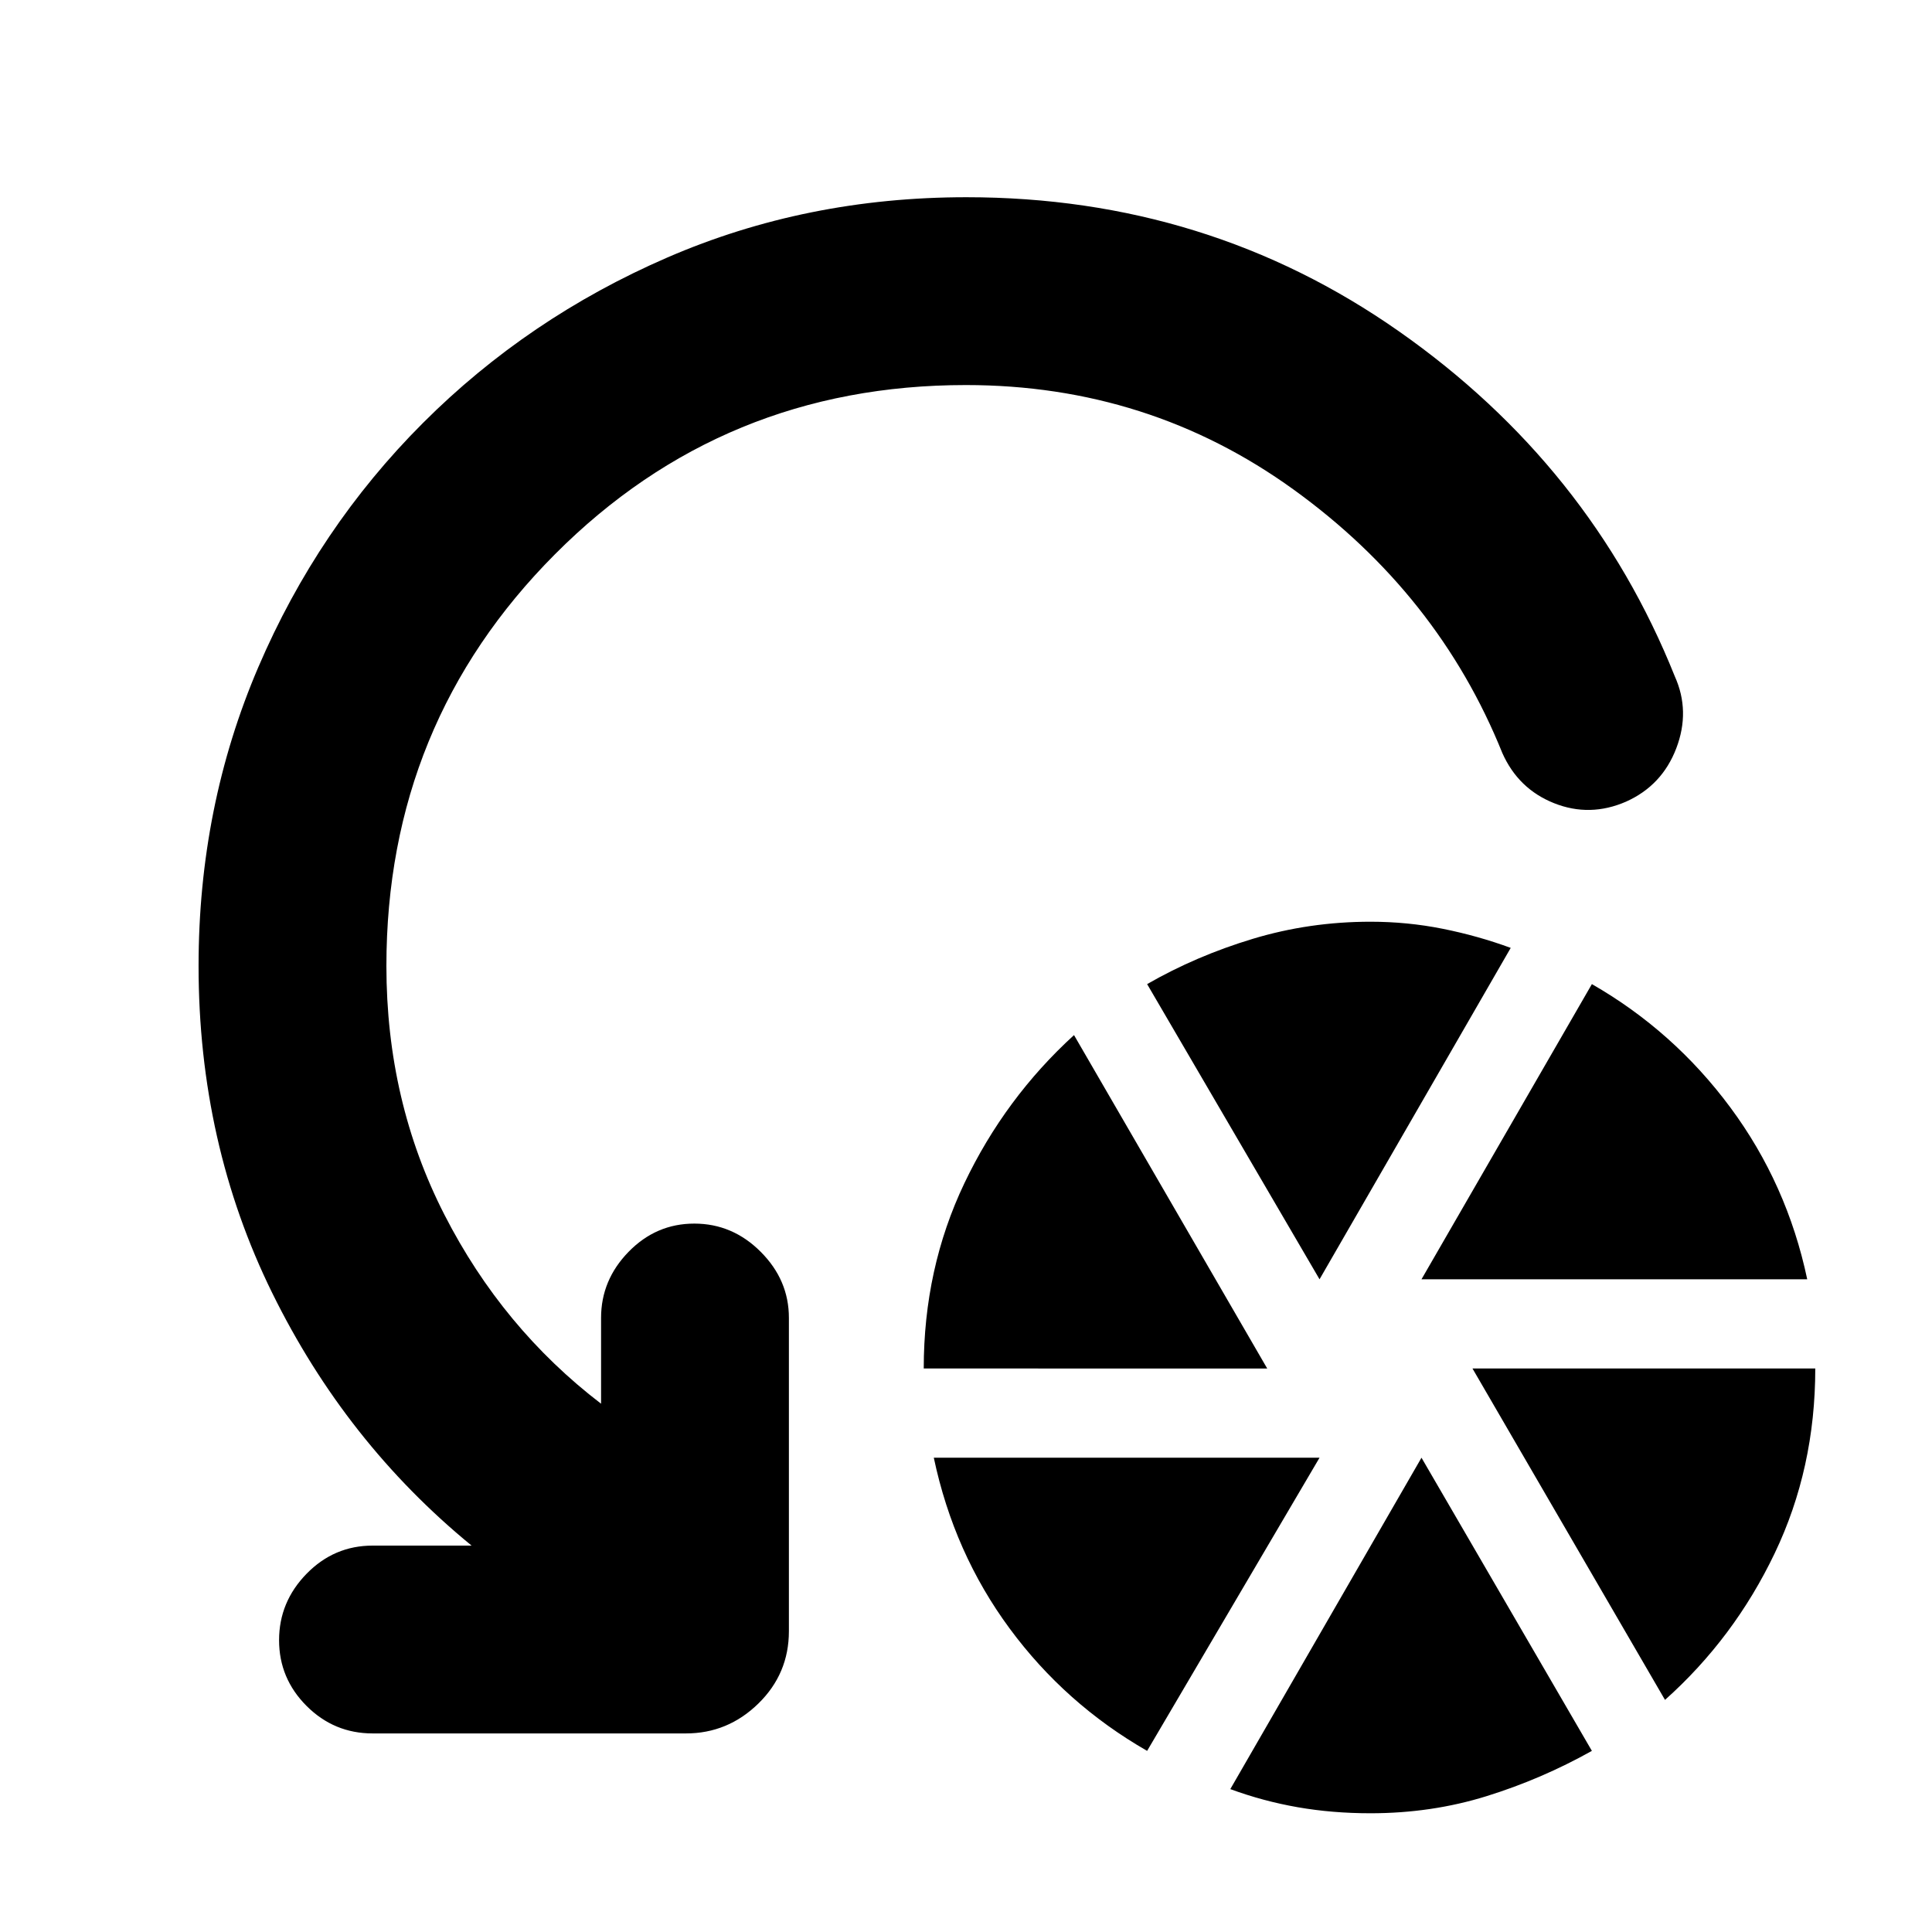 <svg xmlns="http://www.w3.org/2000/svg" height="40" viewBox="0 -960 960 960" width="40"><path d="M459-280q0-49.67 20.17-92 20.16-42.33 54.5-73.67l96 165.67H459ZM570-90q-40.67-23.33-68.33-60.83Q474-188.33 464-235.67h191.67L570-90Zm85.67-234.33L570-471q24.33-14 52.5-22.5T681-502q18.33 0 35.83 3.5t33.84 9.5l-95 164.67ZM681-59q-19 0-36.17-3-17.16-3-33.5-9l95-164.67L791-90q-25 14-52.33 22.5Q711.33-59 681-59Zm25.33-265.33L791-471q40.67 23.33 68.83 61.33 28.17 38 38.17 85.34H706.33Zm121 209L731.67-280H902q0 49.67-20.17 91.83-20.16 42.17-54.5 72.84ZM479.94-768.67q-120.44 0-204.19 84.09Q192-600.5 192-480q0 67.17 28.83 123.58 28.84 56.42 77.84 93.92v-42.67q0-18.78 13.66-32.8Q326-352 345-352t33 14.03q14 14.02 14 32.8v155.67q0 21.17-15.19 36-15.19 14.83-35.98 14.83H185.17q-19.17 0-32.84-13.66Q138.67-126 138.67-145t13.66-33q13.67-14 32.84-14h49.16q-62.5-51.17-99.08-125.56Q98.67-391.96 98.67-480q0-79.21 29.66-148.44 29.67-69.23 81.84-121.39Q262.33-802 331.49-832q69.15-30 148.7-30 119.94 0 215.01 66.69 95.08 66.7 136.97 171.31 7.83 17.35.76 35.84-7.07 18.49-24.94 26.49-18 7.84-35.78.77-17.78-7.08-25.71-24.93-31.83-79-103.74-130.92-71.91-51.92-162.82-51.92Z"/></svg>